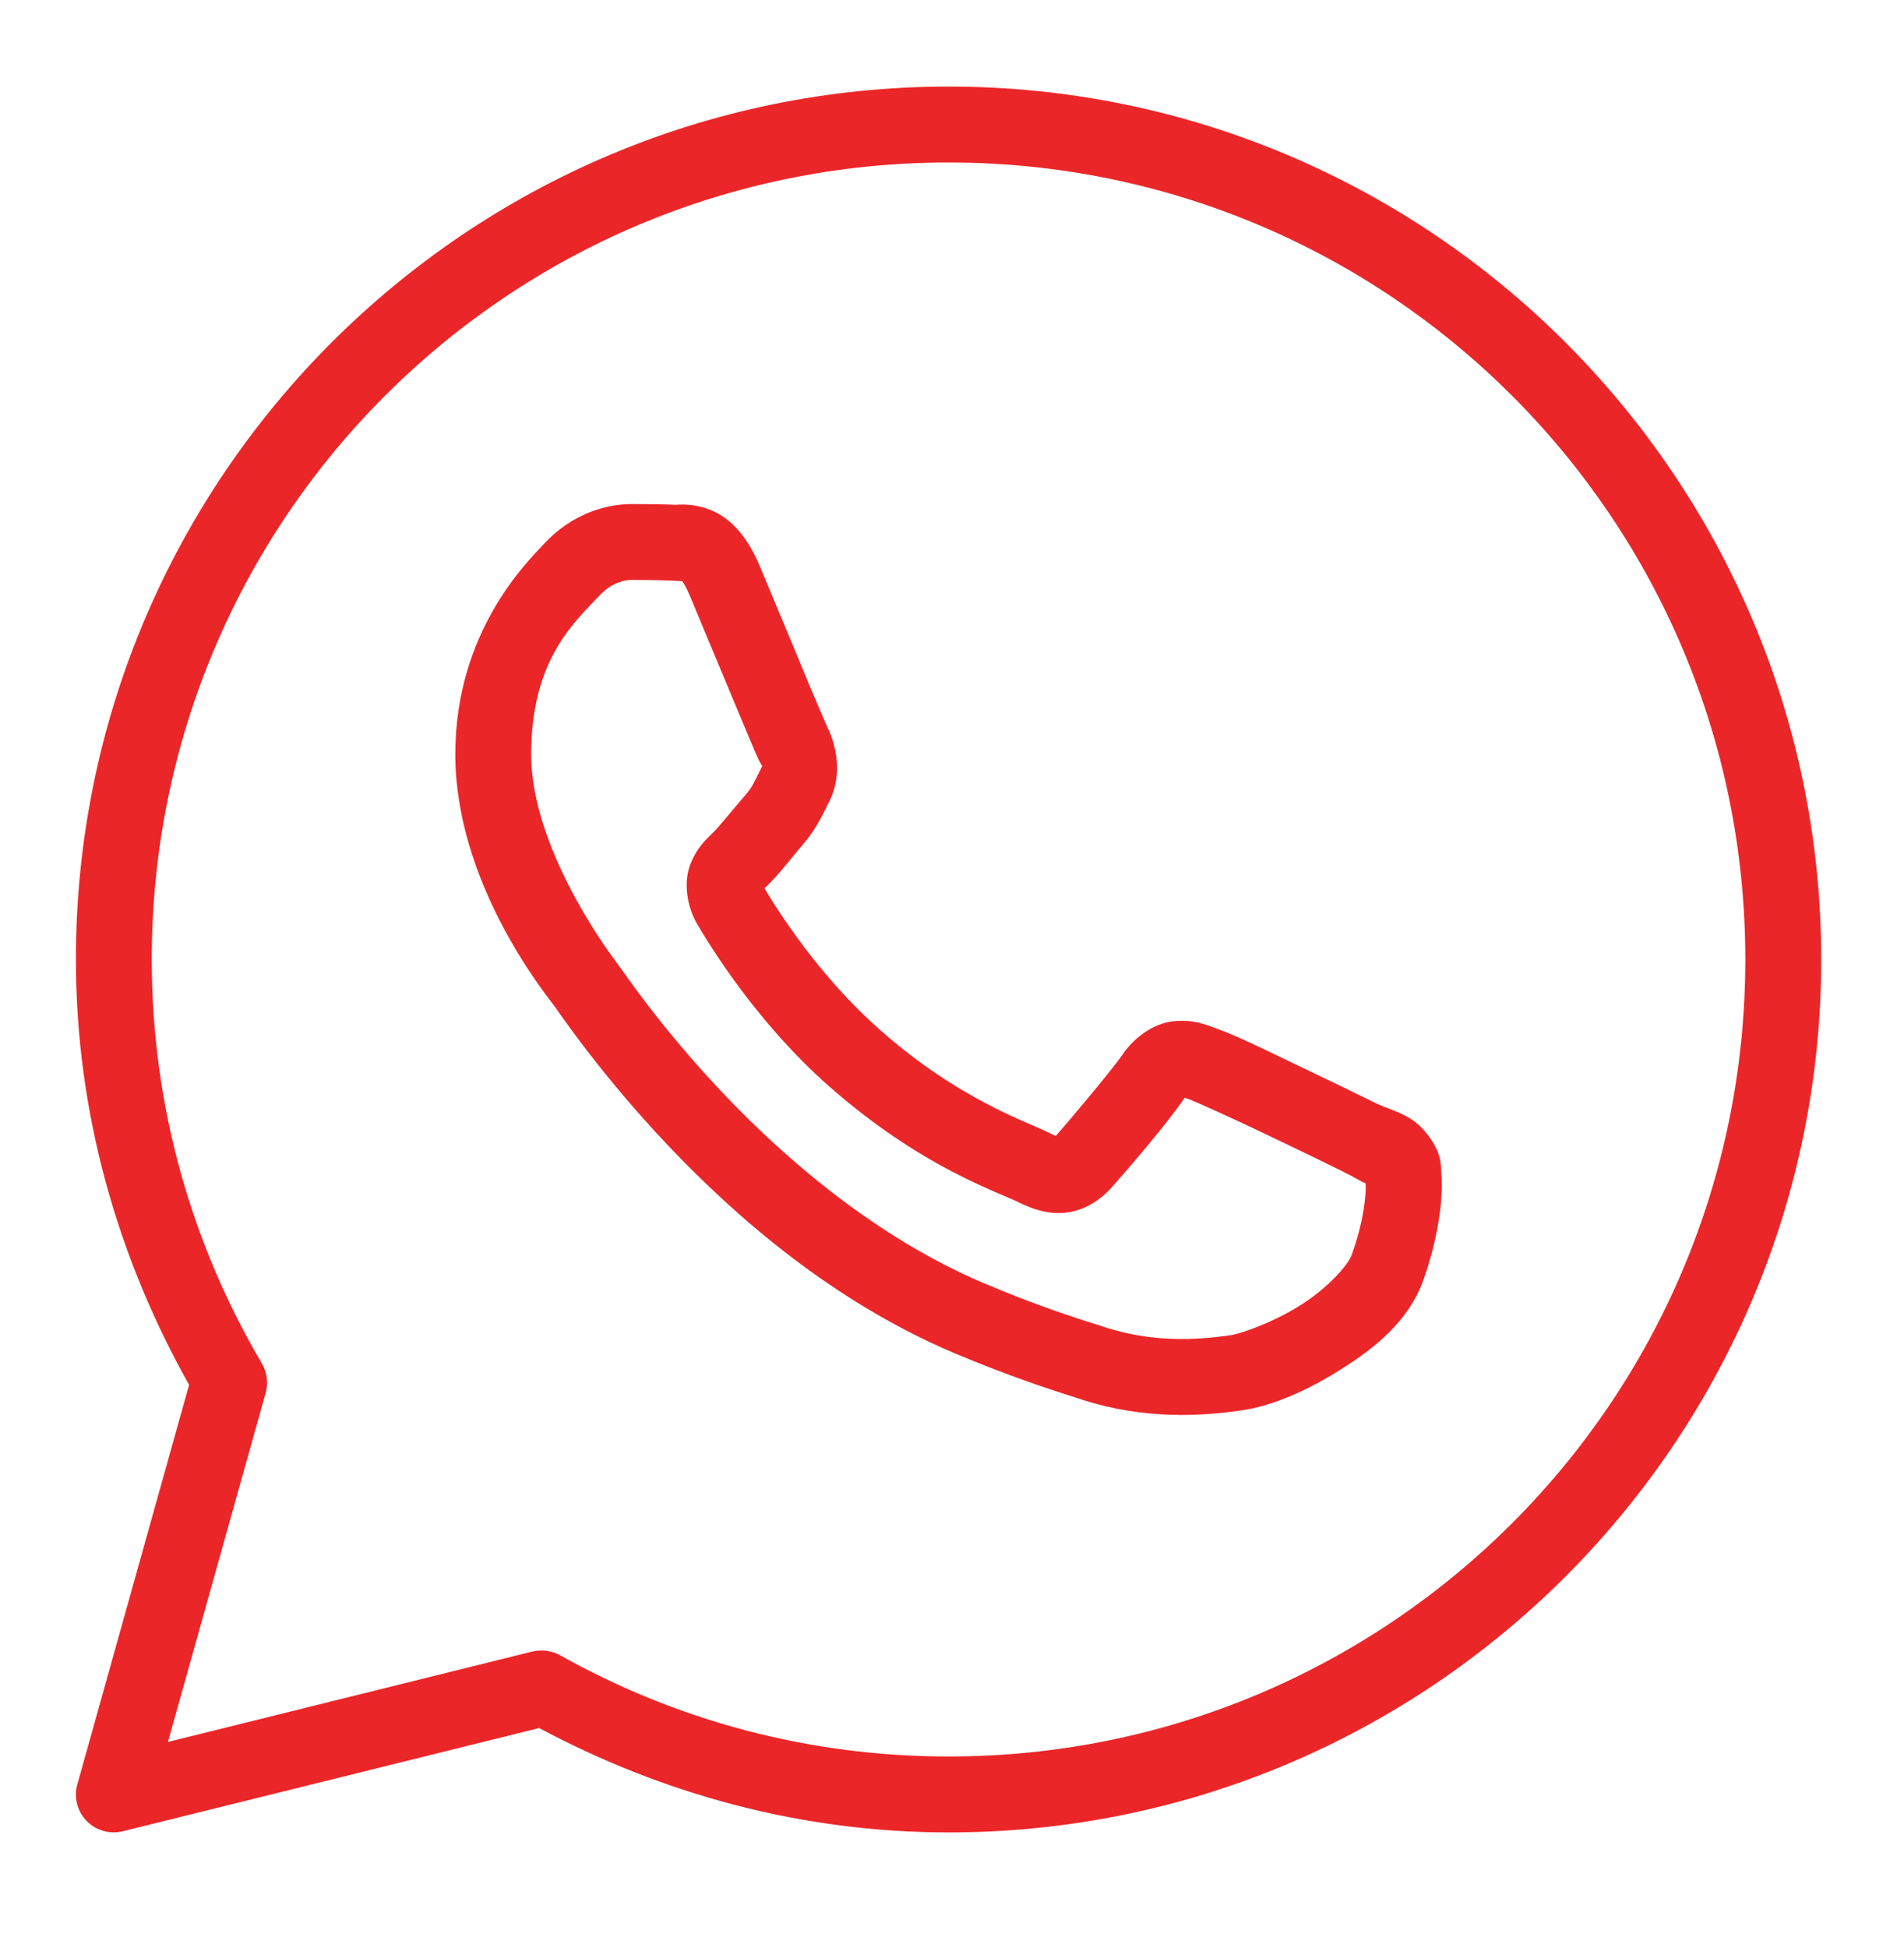 <svg width="44" height="45" viewBox="0 0 44 45" fill="none" xmlns="http://www.w3.org/2000/svg">
<path d="M21.92 2C10.792 2 1.754 11.039 1.754 22.166C1.754 25.742 2.733 29.081 4.37 31.993L1.788 41.22C1.702 41.521 1.784 41.843 2 42.066C2.219 42.292 2.538 42.381 2.843 42.305L12.46 39.922C15.286 41.432 18.495 42.333 21.92 42.333C33.048 42.333 42.087 33.294 42.087 22.166C42.087 11.039 33.048 2 21.92 2ZM21.92 3.754C32.099 3.754 40.333 11.987 40.333 22.166C40.333 32.346 32.099 40.579 21.92 40.579C18.656 40.579 15.601 39.73 12.943 38.24C12.748 38.134 12.522 38.103 12.303 38.154L3.881 40.243L6.138 32.184C6.206 31.955 6.172 31.708 6.052 31.5C4.439 28.763 3.507 25.578 3.507 22.166C3.507 11.987 11.741 3.754 21.92 3.754ZM14.594 11.645C14.029 11.645 13.227 11.854 12.57 12.566C12.172 12.991 10.522 14.601 10.522 17.426C10.522 20.375 12.566 22.916 12.813 23.245H12.816C12.792 23.214 13.128 23.704 13.58 24.29C14.029 24.872 14.659 25.643 15.45 26.475C17.029 28.14 19.252 30.064 22.012 31.243C23.283 31.78 24.287 32.109 25.047 32.349C26.451 32.791 27.736 32.722 28.698 32.582C29.417 32.476 30.212 32.126 30.996 31.63C31.781 31.137 32.551 30.517 32.89 29.581C33.13 28.907 33.253 28.287 33.301 27.776C33.322 27.52 33.325 27.294 33.308 27.085C33.291 26.876 33.308 26.715 33.116 26.396C32.705 25.725 32.243 25.708 31.764 25.471C31.493 25.338 30.729 24.965 29.965 24.602C29.202 24.235 28.541 23.913 28.133 23.769C27.873 23.673 27.558 23.54 27.105 23.595C26.653 23.646 26.205 23.971 25.944 24.358C25.694 24.725 24.701 25.9 24.396 26.246C24.393 26.242 24.42 26.256 24.3 26.198C23.924 26.009 23.465 25.852 22.787 25.492C22.105 25.136 21.256 24.605 20.327 23.786V23.783C18.94 22.567 17.971 21.036 17.666 20.522C17.687 20.498 17.663 20.529 17.707 20.485L17.711 20.481C18.022 20.177 18.3 19.807 18.533 19.536C18.865 19.156 19.012 18.817 19.17 18.502C19.485 17.875 19.31 17.186 19.129 16.82C19.139 16.844 19.029 16.597 18.91 16.313C18.786 16.029 18.632 15.659 18.471 15.265C18.142 14.481 17.776 13.597 17.557 13.076C17.3 12.467 16.954 12.028 16.498 11.816C16.043 11.604 15.642 11.665 15.628 11.662H15.625C15.3 11.648 14.947 11.645 14.594 11.645ZM14.594 13.398C14.93 13.398 15.265 13.402 15.543 13.415C15.83 13.429 15.813 13.433 15.758 13.405C15.7 13.378 15.776 13.371 15.94 13.758C16.152 14.265 16.522 15.152 16.851 15.943C17.015 16.337 17.17 16.707 17.293 16.998C17.416 17.289 17.481 17.45 17.56 17.608L17.564 17.611C17.639 17.758 17.632 17.663 17.605 17.717C17.42 18.084 17.396 18.173 17.207 18.389C16.923 18.717 16.632 19.084 16.478 19.235C16.344 19.368 16.101 19.574 15.95 19.978C15.796 20.378 15.868 20.933 16.111 21.348C16.437 21.899 17.505 23.639 19.166 25.102C20.214 26.023 21.187 26.636 21.965 27.047C22.745 27.455 23.379 27.694 23.52 27.766C23.859 27.934 24.225 28.064 24.653 28.013C25.085 27.958 25.451 27.701 25.688 27.434C26.003 27.078 26.931 26.016 27.376 25.362C27.397 25.369 27.39 25.362 27.537 25.417V25.42H27.541C27.609 25.444 28.455 25.821 29.212 26.184C29.969 26.544 30.736 26.917 30.983 27.04C31.346 27.218 31.514 27.335 31.558 27.335C31.561 27.413 31.565 27.496 31.551 27.622C31.524 27.975 31.428 28.462 31.239 28.986C31.147 29.239 30.668 29.767 30.058 30.15C29.452 30.534 28.715 30.804 28.441 30.845C27.619 30.965 26.643 31.01 25.571 30.674C24.828 30.441 23.9 30.14 22.701 29.63C20.266 28.588 18.197 26.824 16.721 25.269C15.981 24.489 15.389 23.766 14.967 23.218C14.55 22.67 14.364 22.386 14.21 22.187V22.183C13.94 21.824 12.275 19.512 12.275 17.426C12.275 15.22 13.299 14.354 13.854 13.758C14.145 13.443 14.464 13.398 14.591 13.398H14.594Z" fill="#EB2629"/>
</svg>
